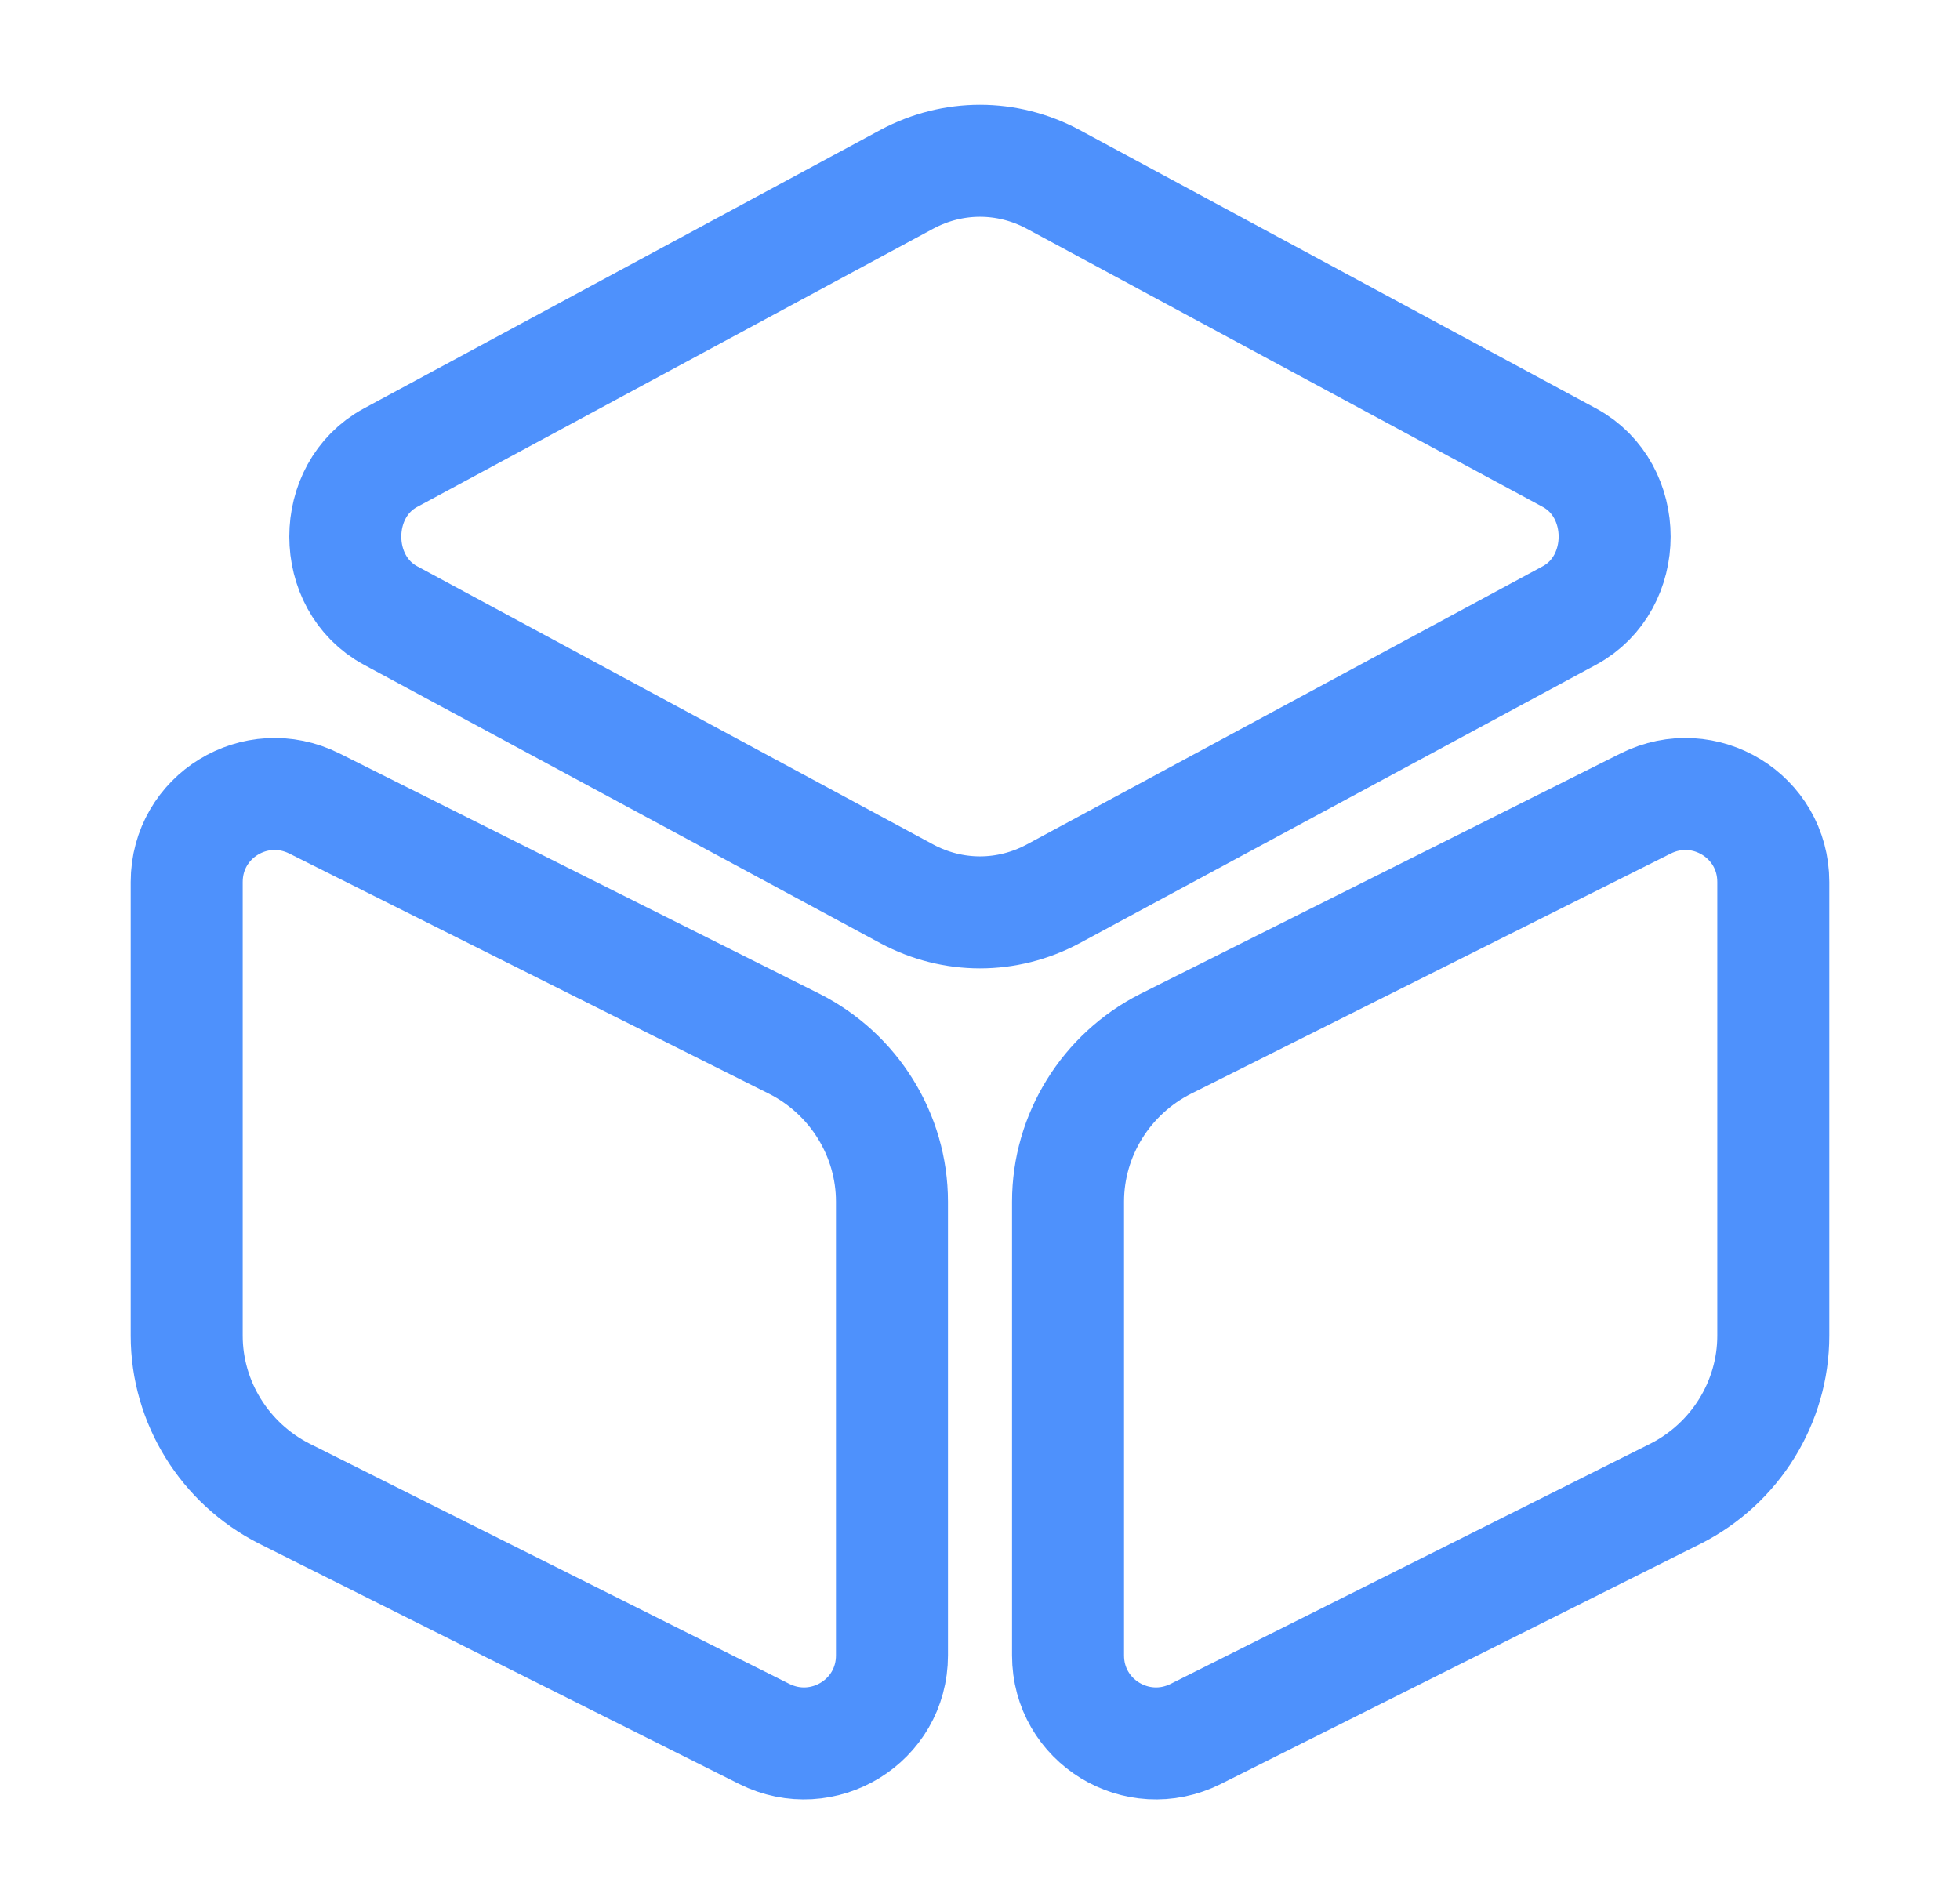 <svg width="35" height="34" viewBox="0 0 35 34" fill="none" xmlns="http://www.w3.org/2000/svg">
<path d="M18.803 3.201L28.025 8.174C29.102 8.755 29.102 10.412 28.025 10.993L18.803 15.966C17.981 16.405 17.018 16.405 16.196 15.966L6.974 10.993C5.897 10.412 5.897 8.755 6.974 8.174L16.196 3.201C17.018 2.762 17.981 2.762 18.803 3.201Z" stroke="#4E91FC" stroke-width="2" stroke-linecap="round" stroke-linejoin="round"/>
<path d="M5.615 14.351L14.186 18.643C15.248 19.181 15.928 20.272 15.928 21.462V29.566C15.928 30.741 14.696 31.492 13.647 30.968L5.076 26.676C4.014 26.137 3.334 25.046 3.334 23.856V15.753C3.334 14.577 4.566 13.826 5.615 14.351Z" stroke="#4E91FC" stroke-width="2" stroke-linecap="round" stroke-linejoin="round"/>
<path d="M29.386 14.351L20.815 18.643C19.752 19.181 19.072 20.272 19.072 21.462V29.566C19.072 30.741 20.305 31.492 21.353 30.968L29.924 26.676C30.986 26.137 31.666 25.046 31.666 23.856V15.753C31.666 14.577 30.434 13.826 29.386 14.351Z" stroke="#4E91FC" stroke-width="2" stroke-linecap="round" stroke-linejoin="round"/>
</svg>
